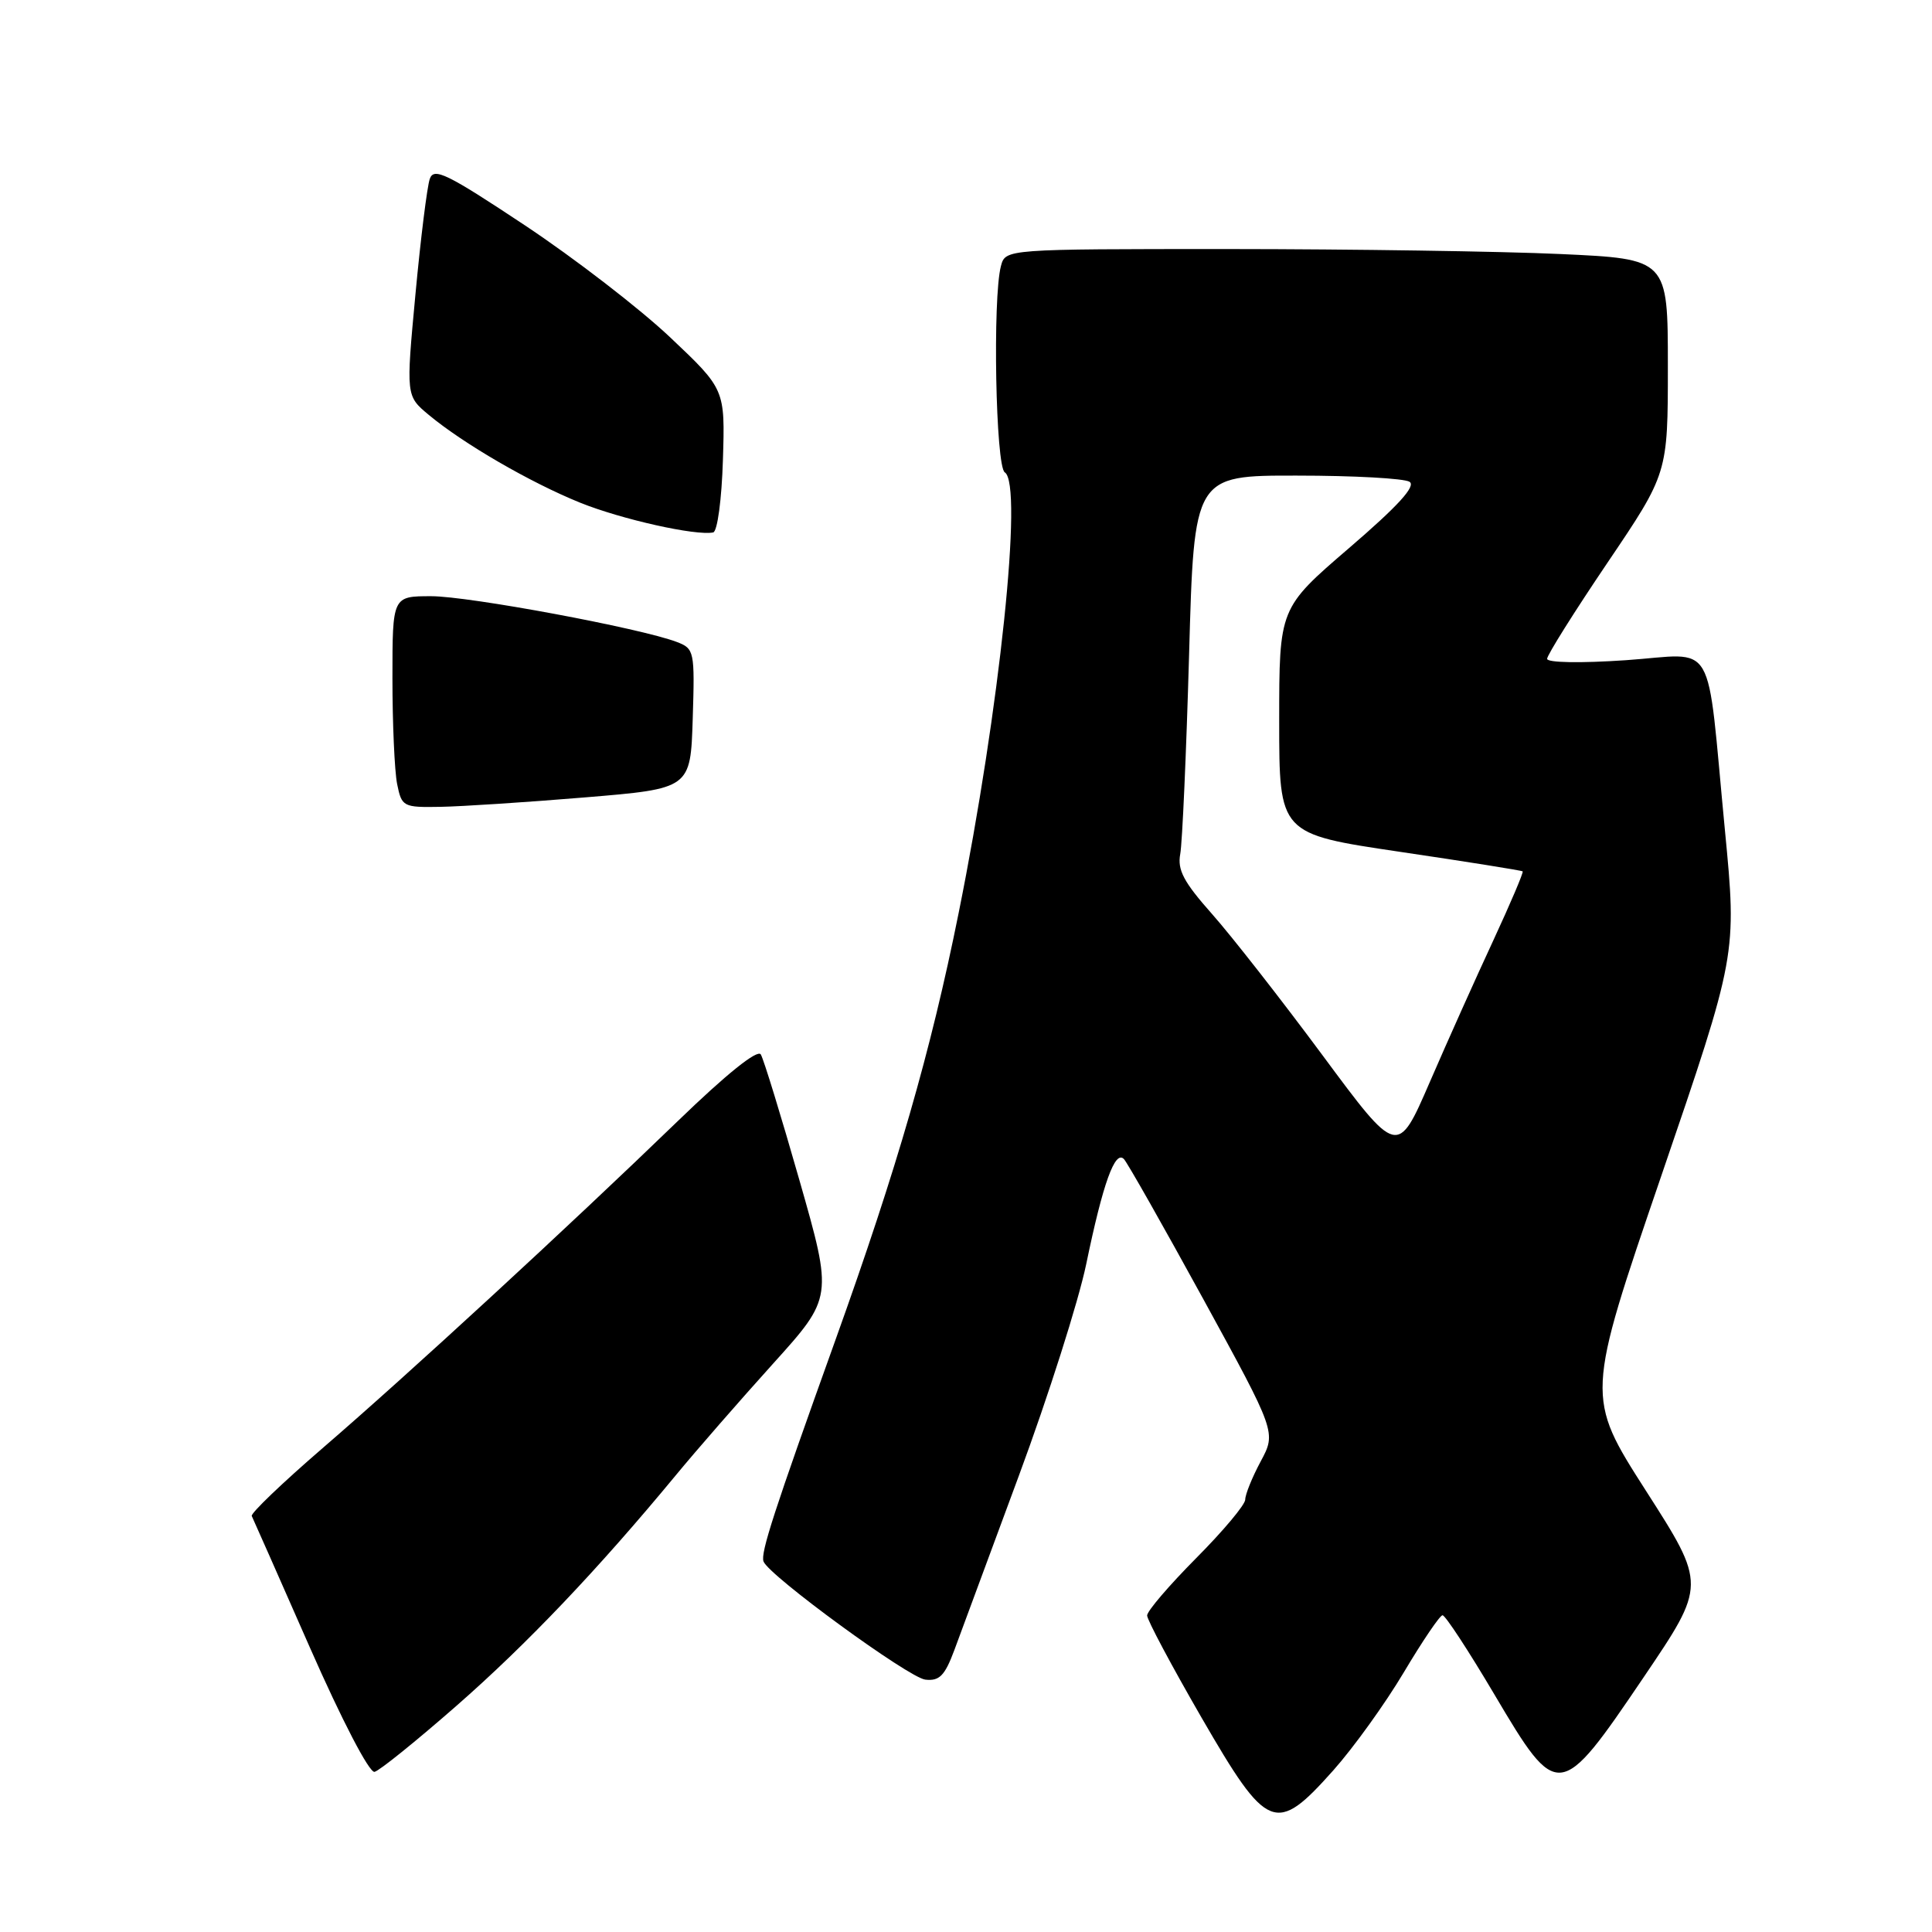 <?xml version="1.0" encoding="UTF-8" standalone="no"?>
<!DOCTYPE svg PUBLIC "-//W3C//DTD SVG 1.1//EN" "http://www.w3.org/Graphics/SVG/1.1/DTD/svg11.dtd" >
<svg xmlns="http://www.w3.org/2000/svg" xmlns:xlink="http://www.w3.org/1999/xlink" version="1.1" viewBox="0 0 256 256">
 <g >
 <path fill="currentColor"
d=" M 176.68 234.57 C 179.34 231.58 183.54 225.75 186.01 221.60 C 188.48 217.45 190.79 214.04 191.14 214.03 C 191.50 214.01 194.60 218.75 198.03 224.55 C 206.41 238.71 206.67 238.68 217.79 222.25 C 226.08 210.00 226.08 210.00 218.10 197.54 C 210.12 185.07 210.12 185.07 220.14 155.78 C 230.15 126.50 230.15 126.50 228.56 110.00 C 226.05 83.95 227.62 86.65 215.43 87.48 C 209.43 87.89 205.00 87.81 205.00 87.30 C 205.00 86.80 208.60 81.07 213.00 74.56 C 221.00 62.72 221.00 62.72 221.00 48.52 C 221.00 34.31 221.00 34.31 206.75 33.66 C 198.91 33.30 179.16 33.01 162.87 33.00 C 133.23 33.00 133.23 33.00 132.63 35.25 C 131.51 39.45 131.93 61.84 133.14 62.59 C 135.60 64.11 132.47 93.97 127.02 121.00 C 123.33 139.35 118.88 154.75 110.72 177.50 C 102.54 200.30 100.75 205.79 101.17 206.90 C 101.86 208.77 120.42 222.32 122.61 222.56 C 124.48 222.77 125.19 222.04 126.45 218.66 C 127.29 216.37 131.15 205.95 135.02 195.50 C 138.89 185.05 142.90 172.45 143.93 167.50 C 146.15 156.77 147.75 152.33 148.93 153.59 C 149.40 154.09 154.13 162.44 159.45 172.15 C 169.11 189.80 169.11 189.80 167.05 193.64 C 165.92 195.75 165.00 198.02 165.00 198.70 C 165.00 199.38 162.07 202.87 158.50 206.46 C 154.93 210.06 152.00 213.47 152.00 214.06 C 152.00 214.64 155.24 220.72 159.19 227.56 C 167.96 242.72 169.03 243.15 176.68 234.57 Z  M 60.47 226.04 C 69.82 217.86 79.24 207.95 89.53 195.50 C 92.25 192.20 98.06 185.54 102.42 180.71 C 110.36 171.91 110.36 171.91 105.93 156.39 C 103.49 147.85 101.19 140.35 100.81 139.72 C 100.38 139.00 96.26 142.31 89.81 148.55 C 75.32 162.56 54.15 182.06 42.73 191.90 C 37.40 196.50 33.18 200.54 33.36 200.88 C 33.53 201.22 36.99 209.05 41.05 218.28 C 45.30 227.94 48.94 234.94 49.63 234.78 C 50.28 234.63 55.16 230.69 60.47 226.04 Z  M 77.50 105.66 C 91.50 104.50 91.50 104.50 91.79 95.24 C 92.07 86.26 92.00 85.95 89.67 85.06 C 84.85 83.23 62.14 79.00 57.14 79.00 C 52.00 79.00 52.00 79.00 52.00 89.88 C 52.00 95.86 52.28 102.16 52.62 103.88 C 53.23 106.90 53.41 107.00 58.38 106.91 C 61.19 106.86 69.80 106.30 77.50 105.66 Z  M 95.79 60.96 C 96.08 51.58 96.08 51.58 88.79 44.69 C 84.78 40.90 76.12 34.22 69.54 29.85 C 59.22 23.00 57.49 22.15 56.95 23.70 C 56.60 24.69 55.74 31.57 55.05 38.98 C 53.79 52.46 53.79 52.46 56.82 54.98 C 61.41 58.80 70.26 63.93 76.85 66.60 C 82.35 68.82 92.21 71.02 94.50 70.55 C 95.06 70.43 95.63 66.17 95.79 60.96 Z  M 175.25 139.84 C 169.79 132.47 163.20 124.04 160.61 121.12 C 156.84 116.87 155.99 115.27 156.39 113.15 C 156.66 111.69 157.19 99.81 157.56 86.75 C 158.22 63.00 158.22 63.00 171.86 63.02 C 179.36 63.02 186.07 63.39 186.77 63.84 C 187.66 64.40 185.25 67.04 178.77 72.61 C 169.50 80.58 169.50 80.58 169.50 95.54 C 169.50 110.50 169.50 110.50 185.50 112.87 C 194.30 114.17 201.62 115.34 201.76 115.46 C 201.90 115.58 200.15 119.69 197.88 124.59 C 195.60 129.49 191.81 137.94 189.46 143.37 C 185.18 153.25 185.18 153.25 175.25 139.84 Z "/>
</g>
</svg>
